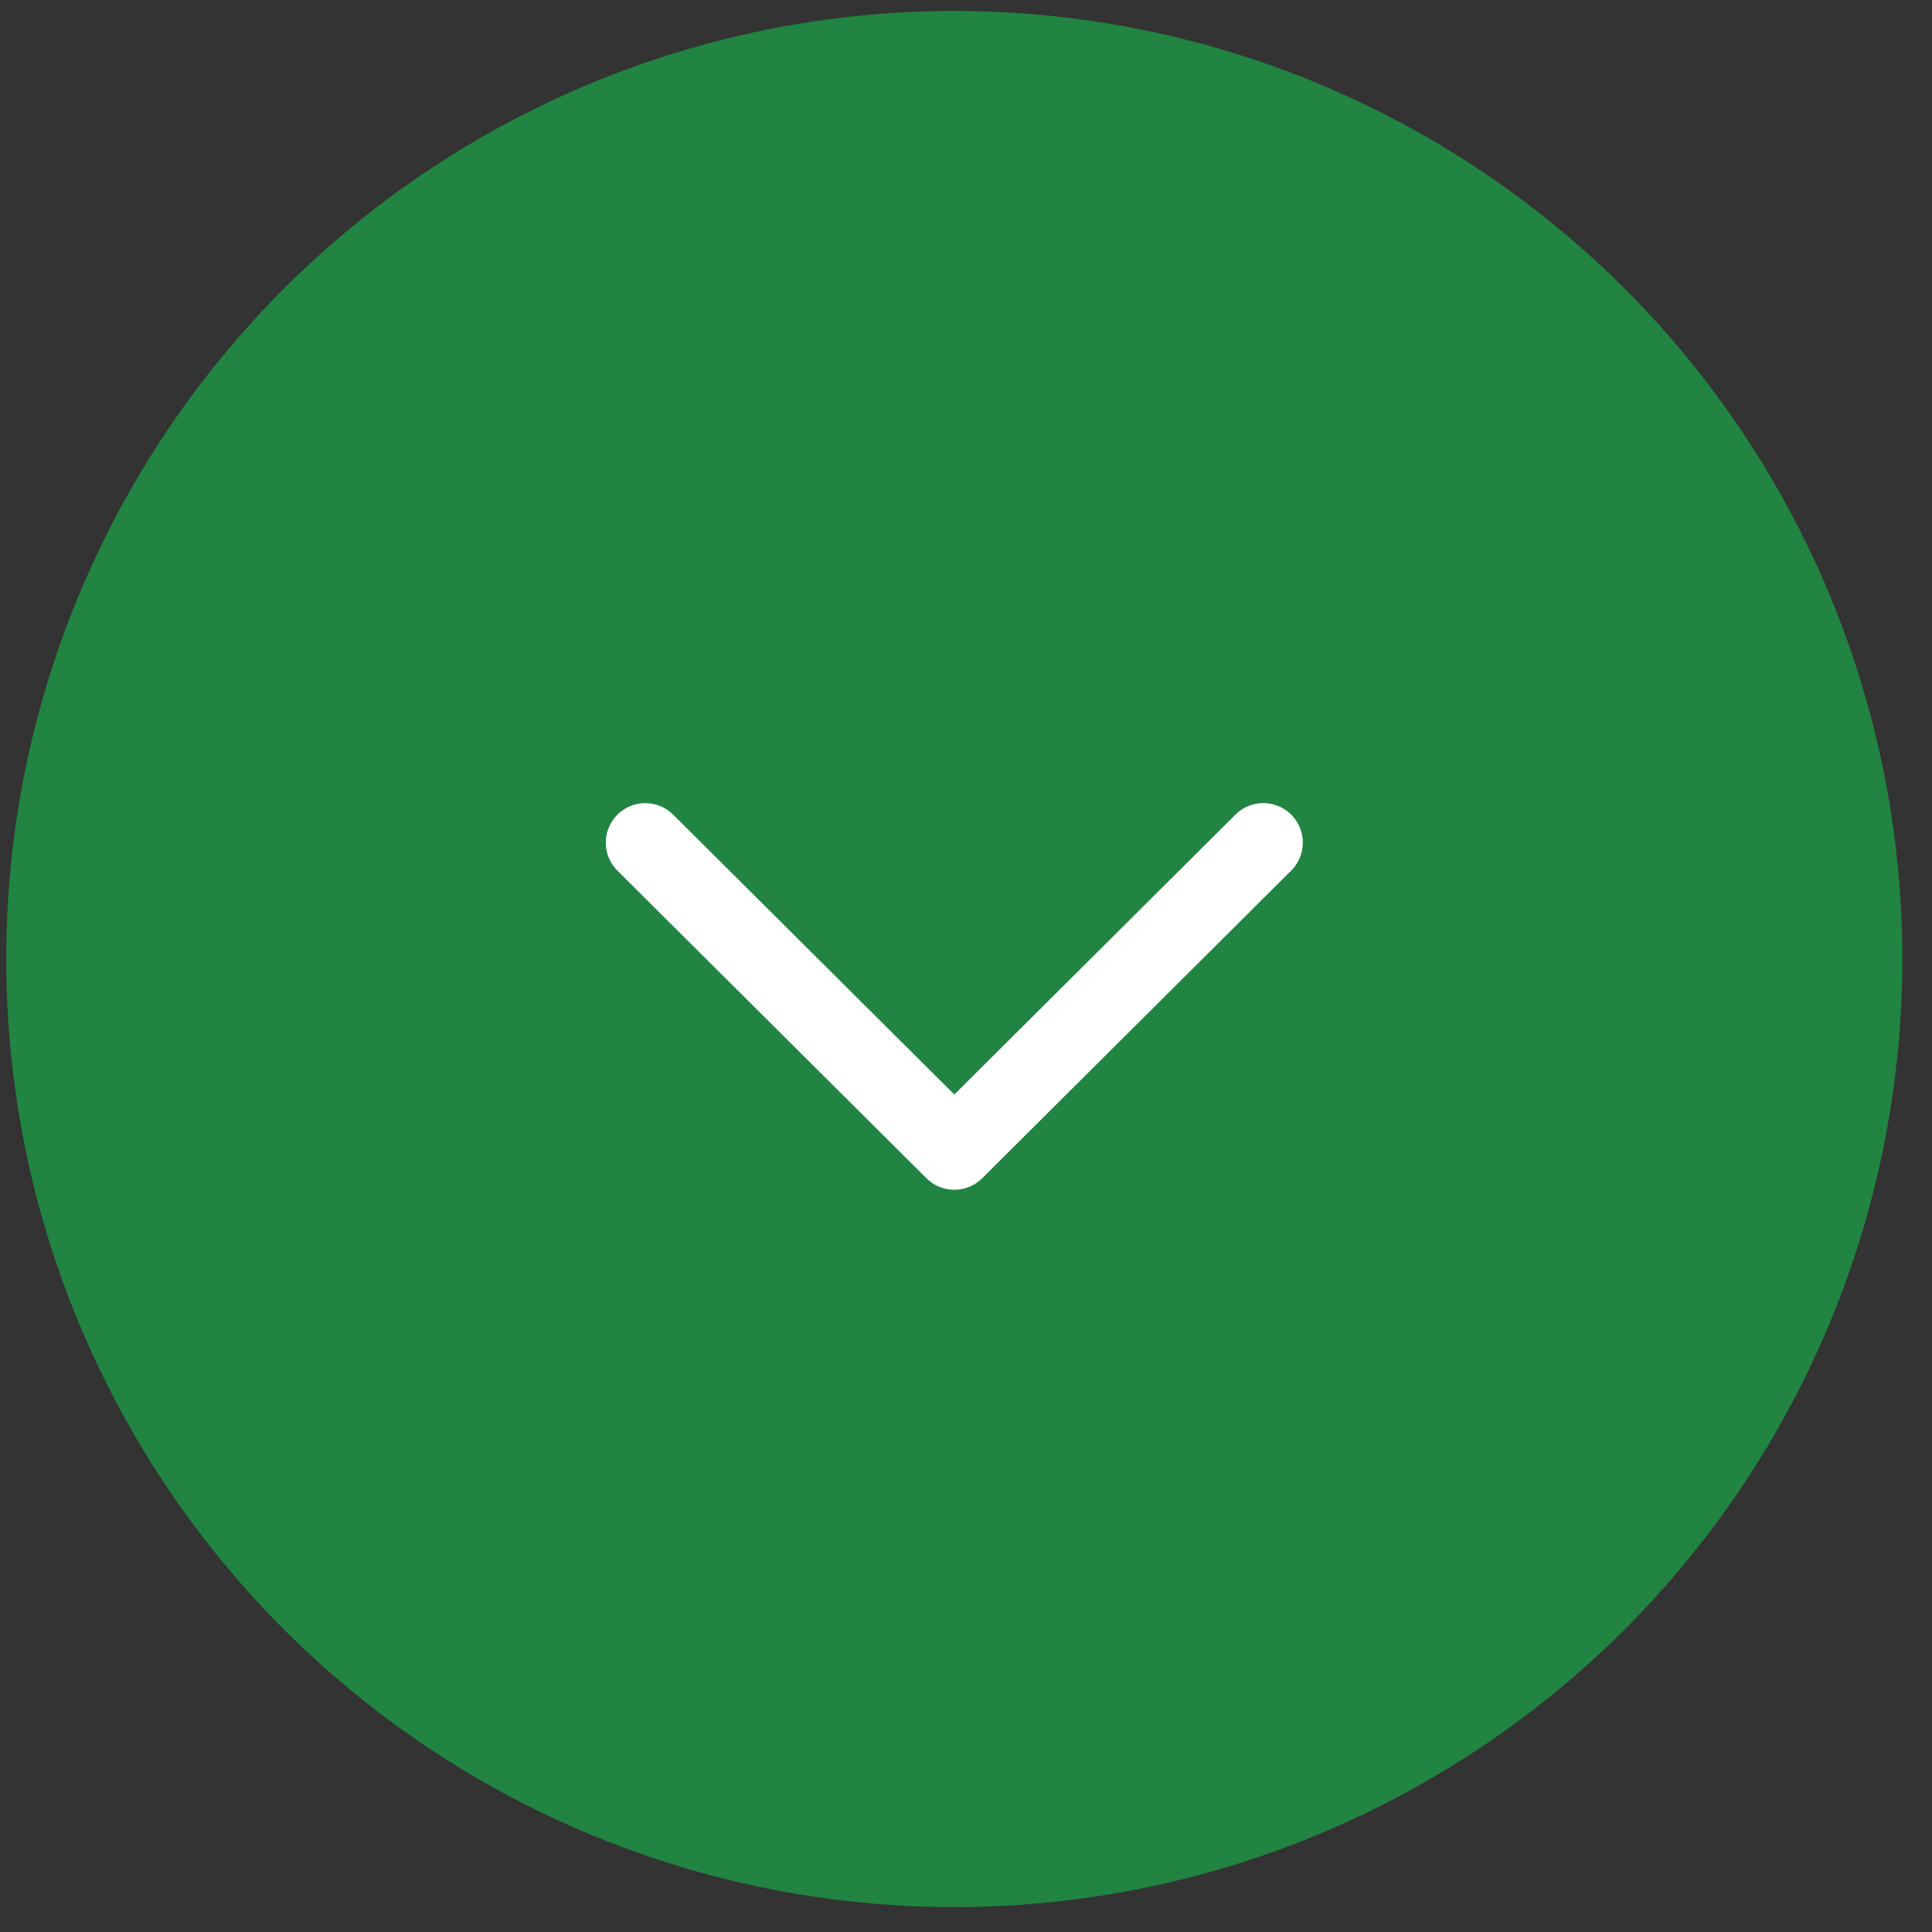 <svg width="46" height="46" fill="none" xmlns="http://www.w3.org/2000/svg"><rect width="100%" height="100%" fill="#333333" stroke="none"/><circle cx="22.721" cy="22.834" fill="#218442" r="22.573"/><path d="m15.364 20.063 7.358 7.324 7.357-7.325" stroke="#fff" stroke-width="1.881" stroke-linecap="round" stroke-linejoin="round"/></svg>